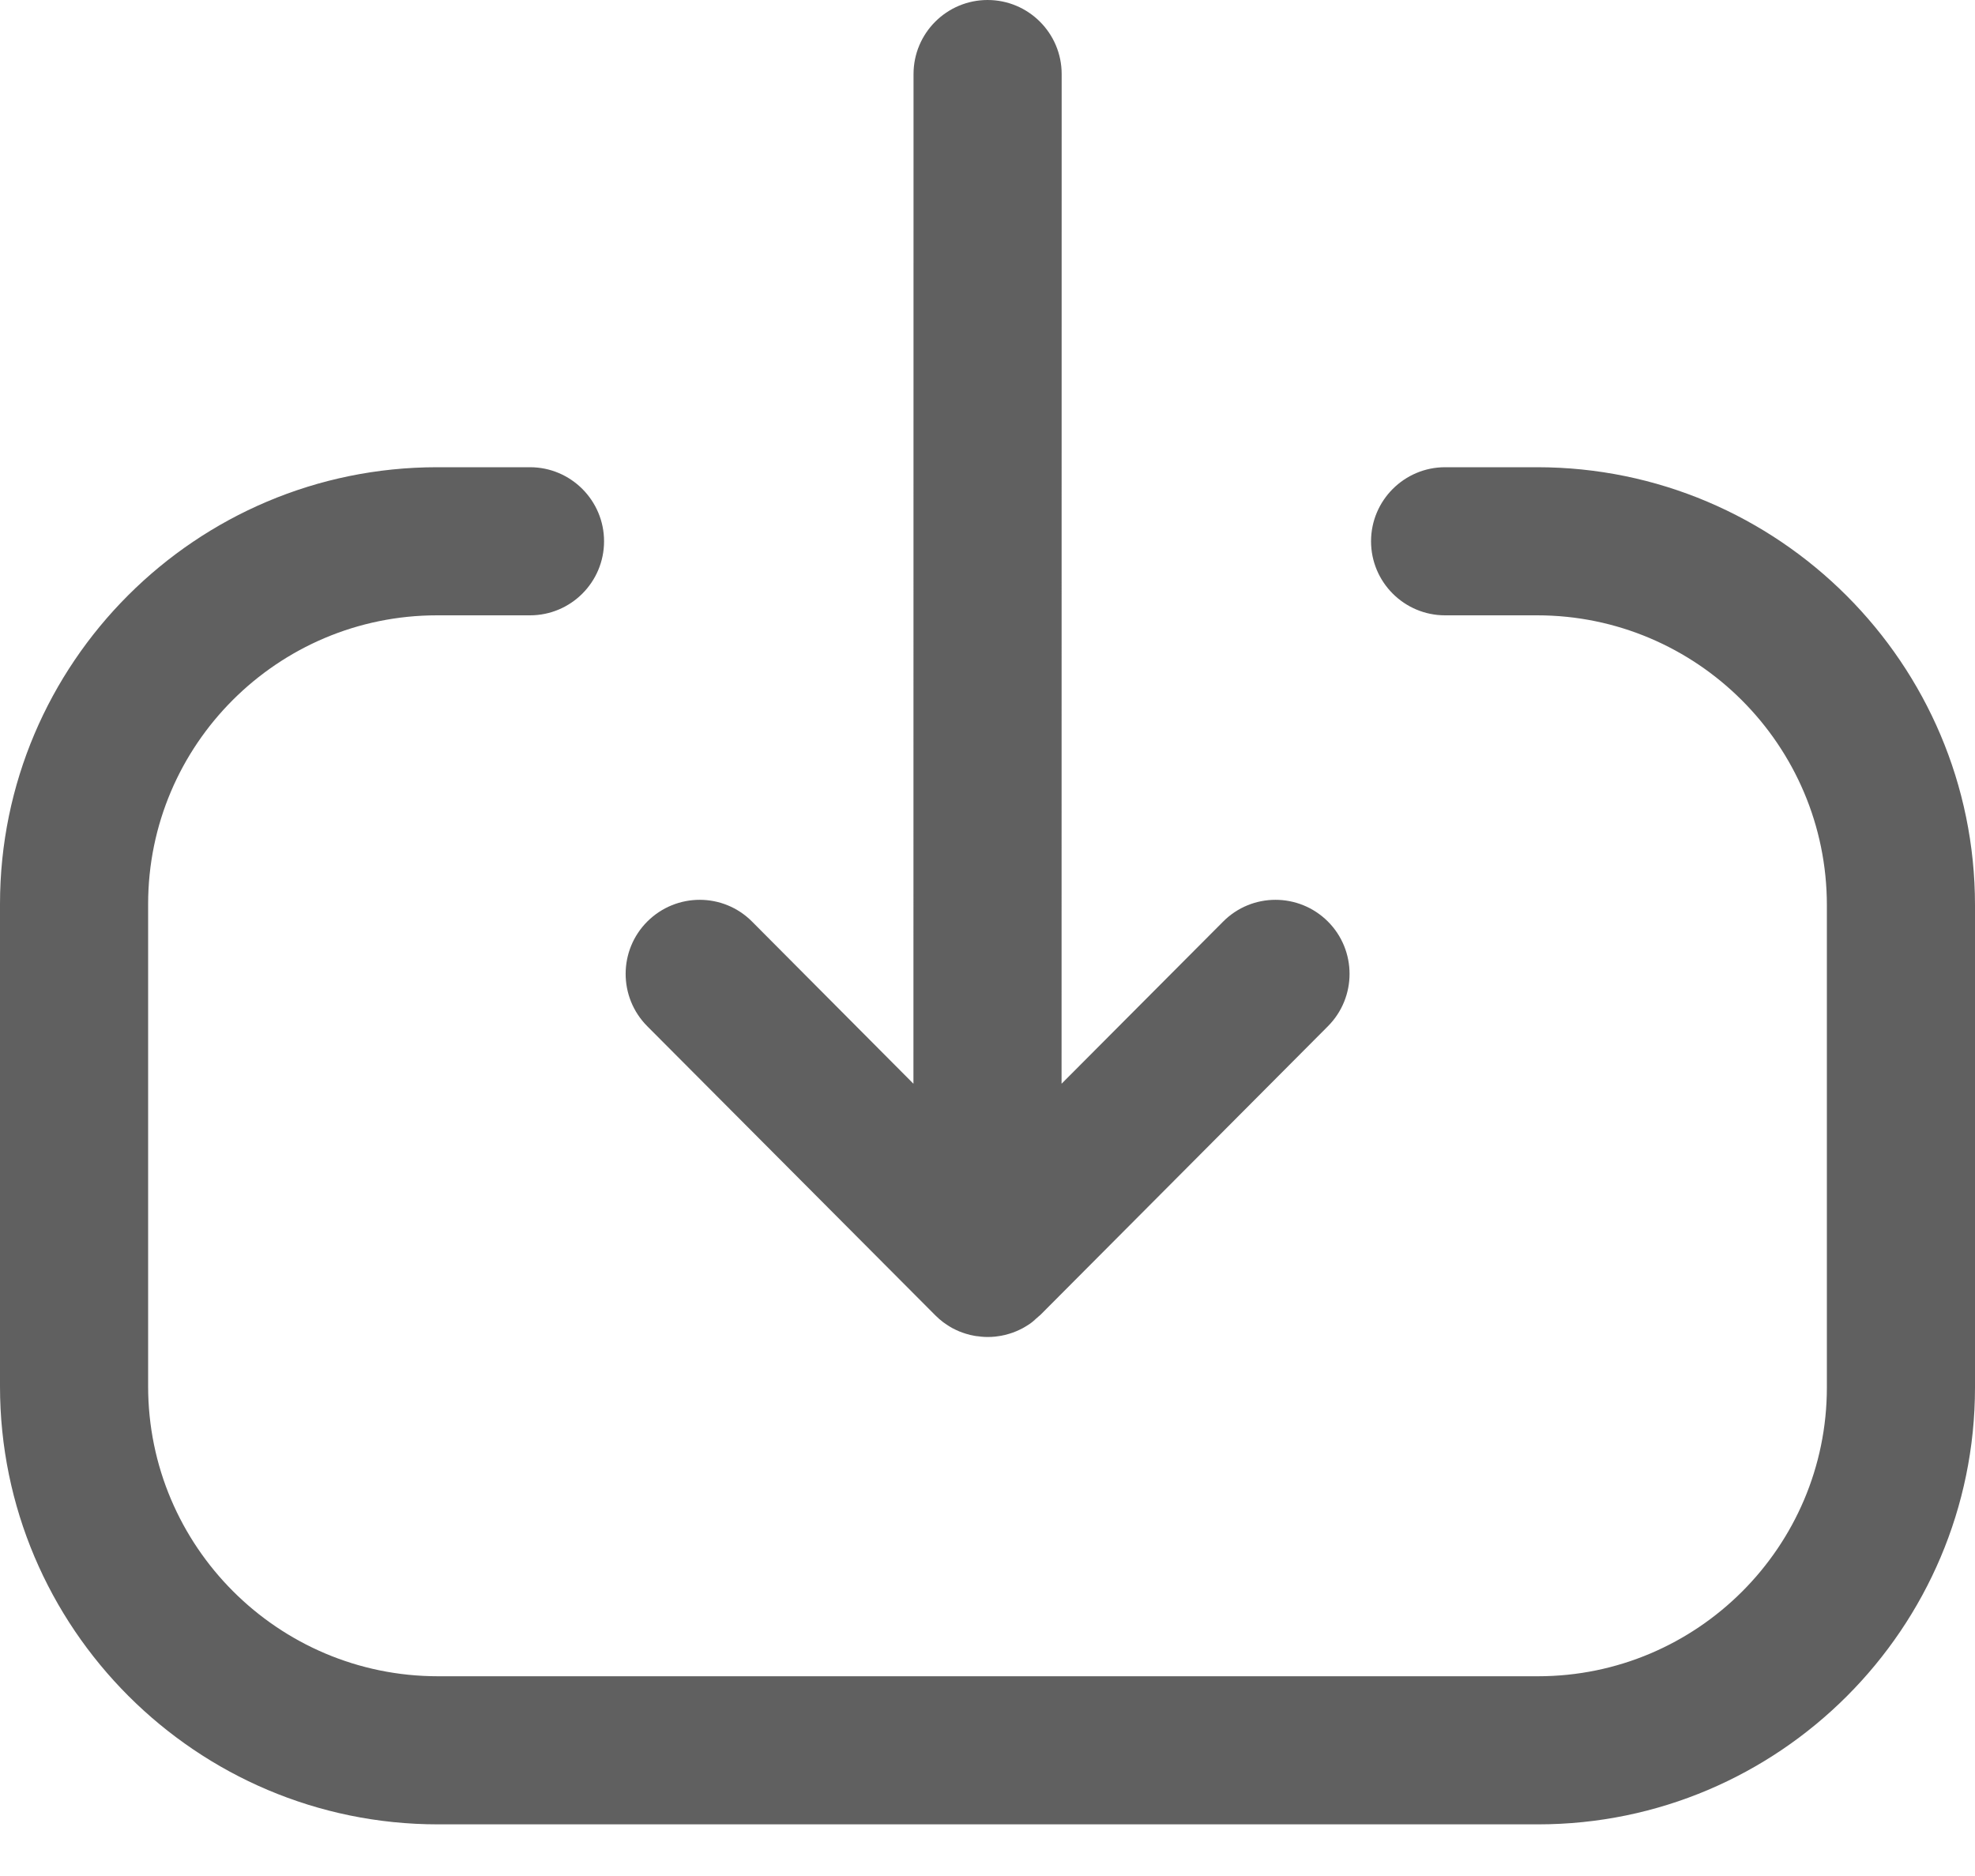 <svg width="20" height="19" viewBox="0 0 20 19" fill="none" xmlns="http://www.w3.org/2000/svg">
<path fill-rule="evenodd" clip-rule="evenodd" d="M5.367 4.732C5.781 4.732 6.117 5.069 6.117 5.482C6.117 5.896 5.781 6.232 5.367 6.232H4.426C2.812 6.232 1.5 7.543 1.5 9.156V14.041C1.5 15.661 2.816 16.977 4.435 16.977H15.575C17.187 16.977 18.5 15.664 18.5 14.052V9.168C18.5 7.548 17.183 6.232 15.566 6.232H14.634C14.22 6.232 13.884 5.896 13.884 5.482C13.884 5.069 14.22 4.732 14.634 4.732H15.566C18.011 4.732 20 6.723 20 9.168V14.052C20 16.491 18.014 18.477 15.575 18.477H4.435C1.99 18.477 0 16.488 0 14.041V9.156C0 6.716 1.985 4.732 4.426 4.732H5.367ZM10.001 0C10.415 0 10.751 0.336 10.751 0.75L10.75 10.976L12.386 9.334C12.678 9.04 13.152 9.04 13.446 9.332C13.739 9.624 13.74 10.099 13.448 10.393L10.539 13.314C10.51 13.343 10.479 13.37 10.447 13.394L10.532 13.32C10.5 13.353 10.465 13.382 10.428 13.408C10.405 13.423 10.382 13.438 10.358 13.451C10.347 13.457 10.334 13.463 10.322 13.469C10.3 13.479 10.278 13.489 10.255 13.497C10.244 13.501 10.232 13.505 10.221 13.508C10.192 13.517 10.164 13.524 10.134 13.529C10.127 13.53 10.121 13.531 10.115 13.532C10.091 13.536 10.066 13.539 10.041 13.54C10.027 13.541 10.014 13.541 10.001 13.541L9.961 13.538L9.899 13.534C9.895 13.534 9.89 13.533 9.886 13.532L10.001 13.541C9.956 13.541 9.912 13.537 9.868 13.529C9.838 13.524 9.809 13.517 9.781 13.508C9.77 13.505 9.759 13.501 9.748 13.497C9.725 13.489 9.702 13.48 9.68 13.469C9.667 13.463 9.653 13.456 9.64 13.449C9.622 13.438 9.604 13.428 9.587 13.416C9.575 13.408 9.563 13.4 9.551 13.391C9.523 13.37 9.496 13.346 9.471 13.321L9.47 13.32L6.554 10.393C6.262 10.099 6.263 9.624 6.556 9.332C6.85 9.04 7.324 9.04 7.616 9.334L9.25 10.976L9.251 0.75C9.251 0.336 9.587 0 10.001 0Z" fill="#606060"/>
</svg>
